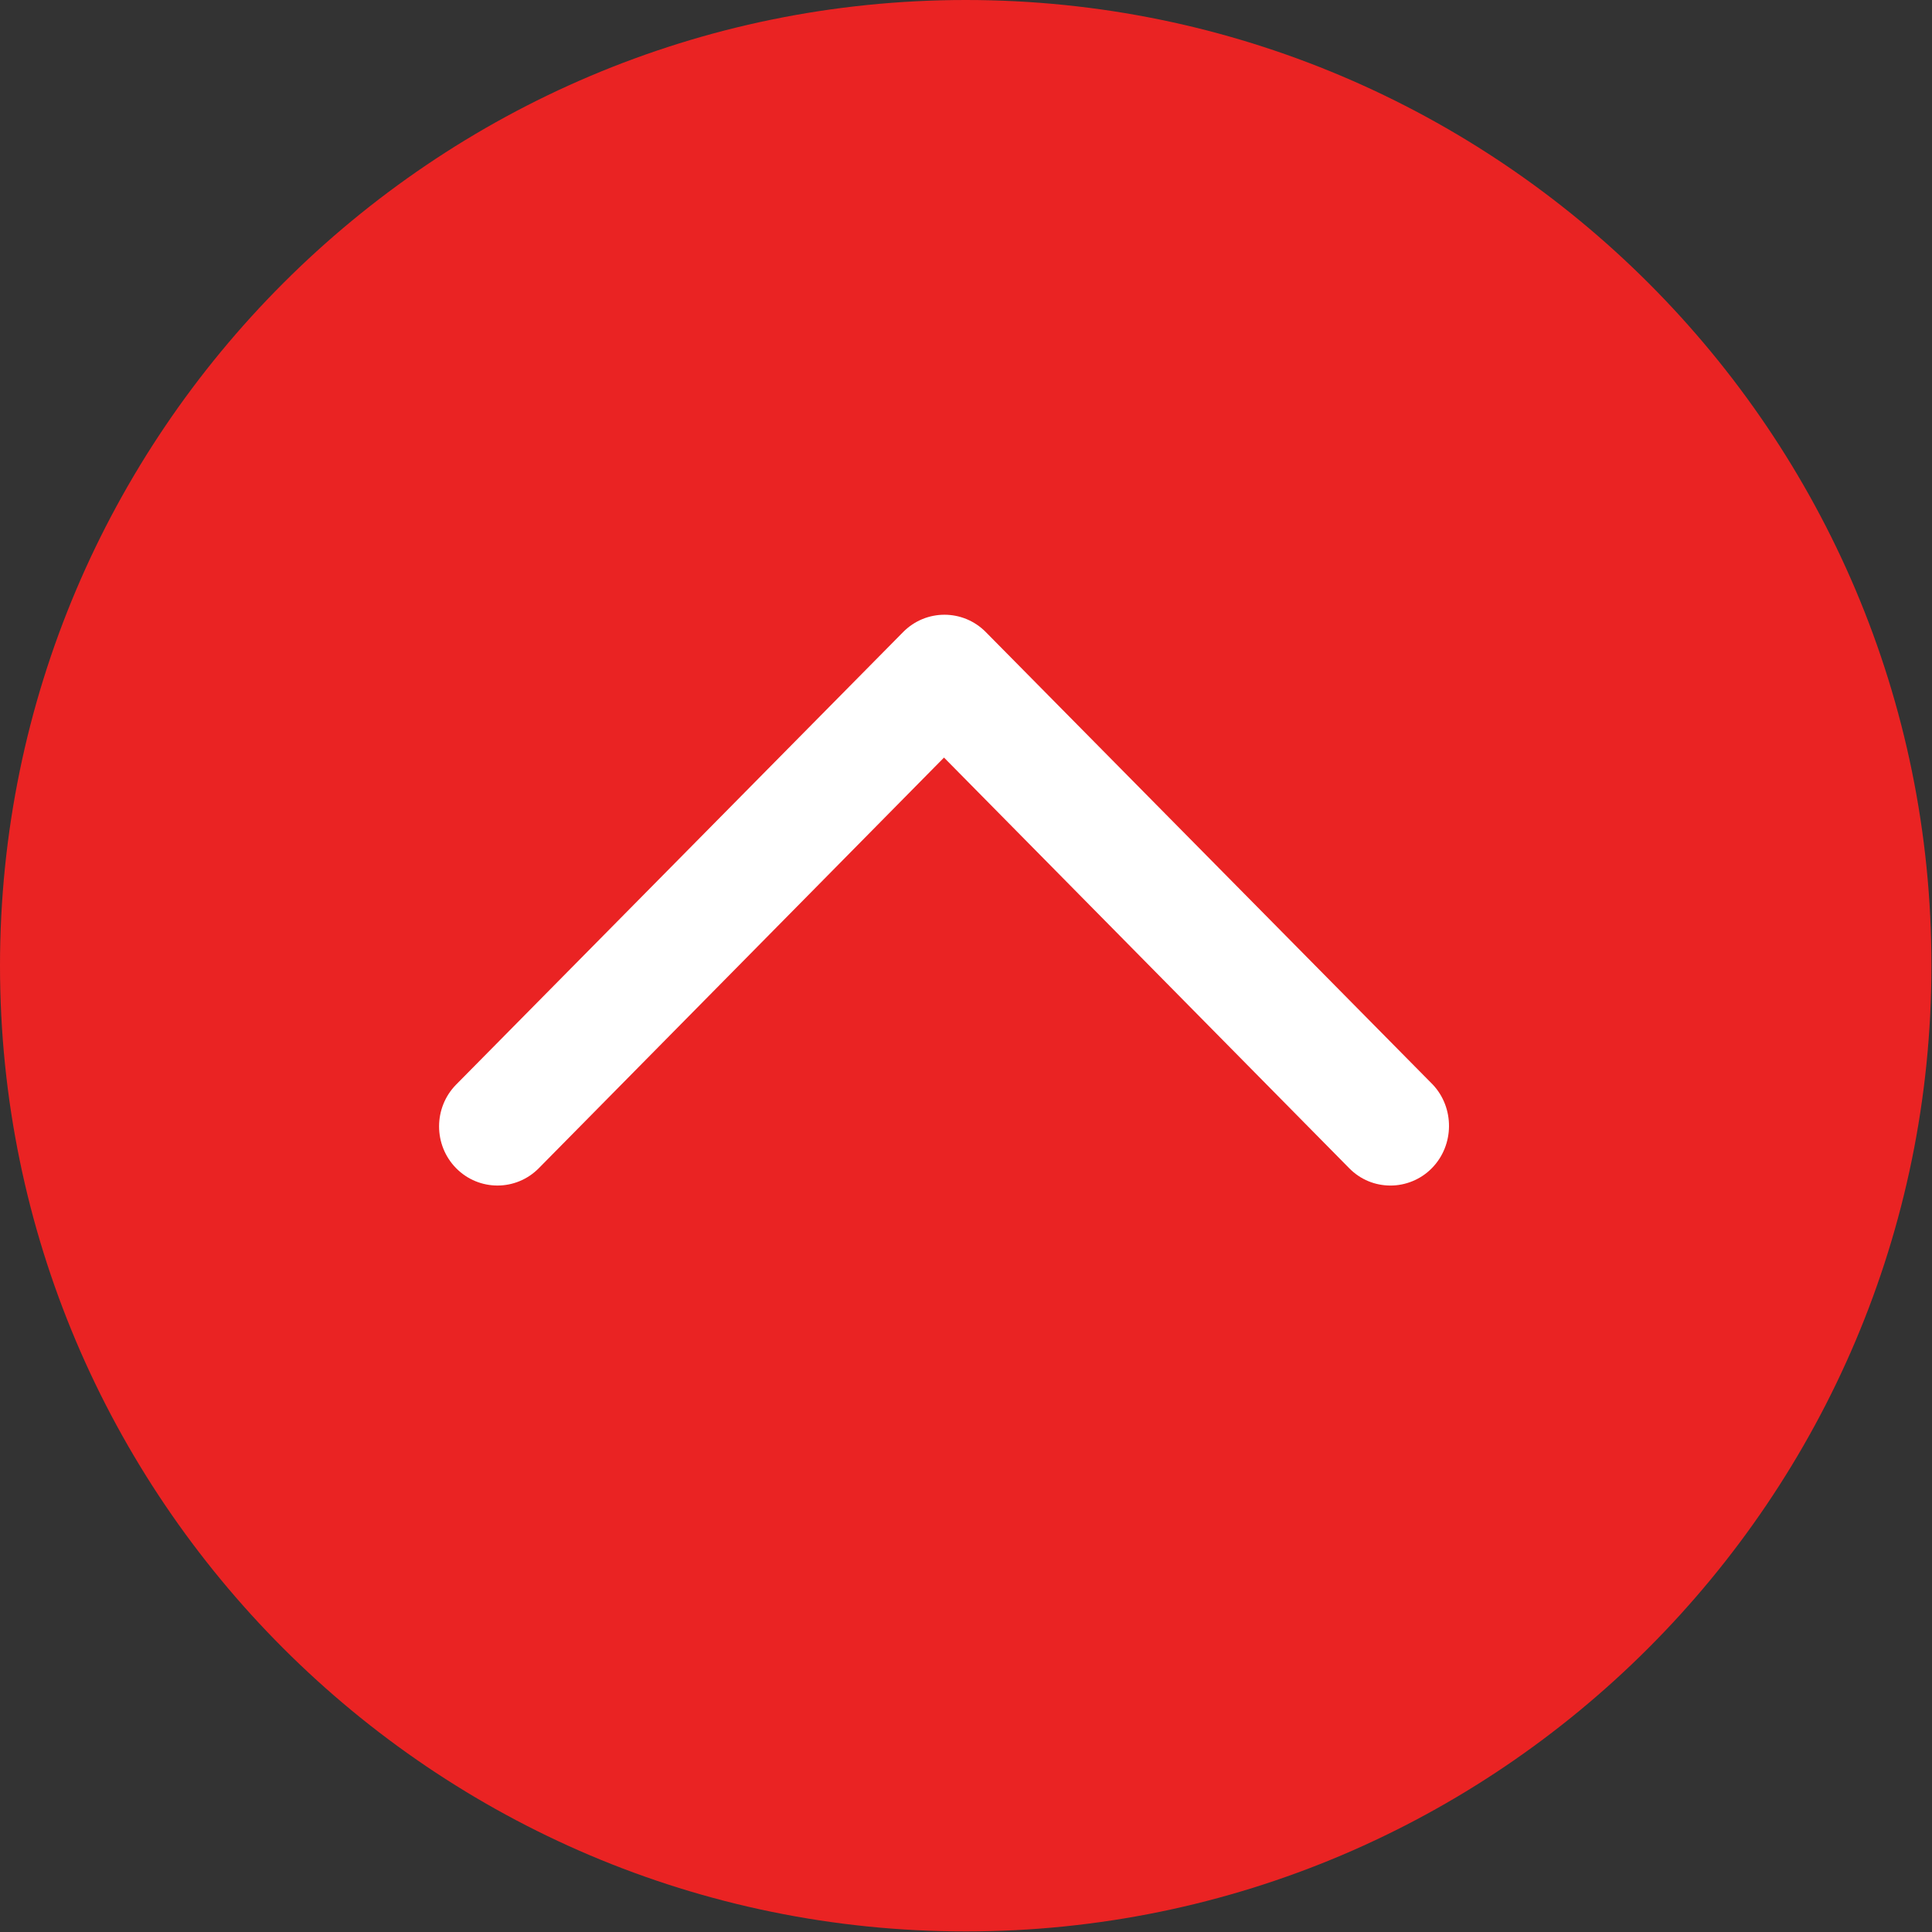 <svg width="44" height="44" viewBox="0 0 44 44" fill="none" xmlns="http://www.w3.org/2000/svg">
<rect x="0" y="0" width="44" height="44" fill="#333333" stroke="none"/>
<path d="M21.994 0C9.868 0 0 9.868 0 21.994C0 34.119 9.868 43.987 21.994 43.987C34.119 43.987 43.987 34.119 43.987 21.994C44 9.868 34.132 0 21.994 0Z" fill="#EA2323"/>
<path d="M32.608 26.606C32.349 26.869 32.003 27 31.668 27C31.322 27 30.987 26.869 30.728 26.606L21.499 17.253L12.27 26.606C11.751 27.131 10.908 27.131 10.389 26.606C9.87 26.08 9.87 25.226 10.389 24.7L20.569 14.394C21.088 13.869 21.931 13.869 22.45 14.394L32.63 24.7C33.127 25.226 33.127 26.08 32.608 26.606Z" fill="white"/>
</svg>

